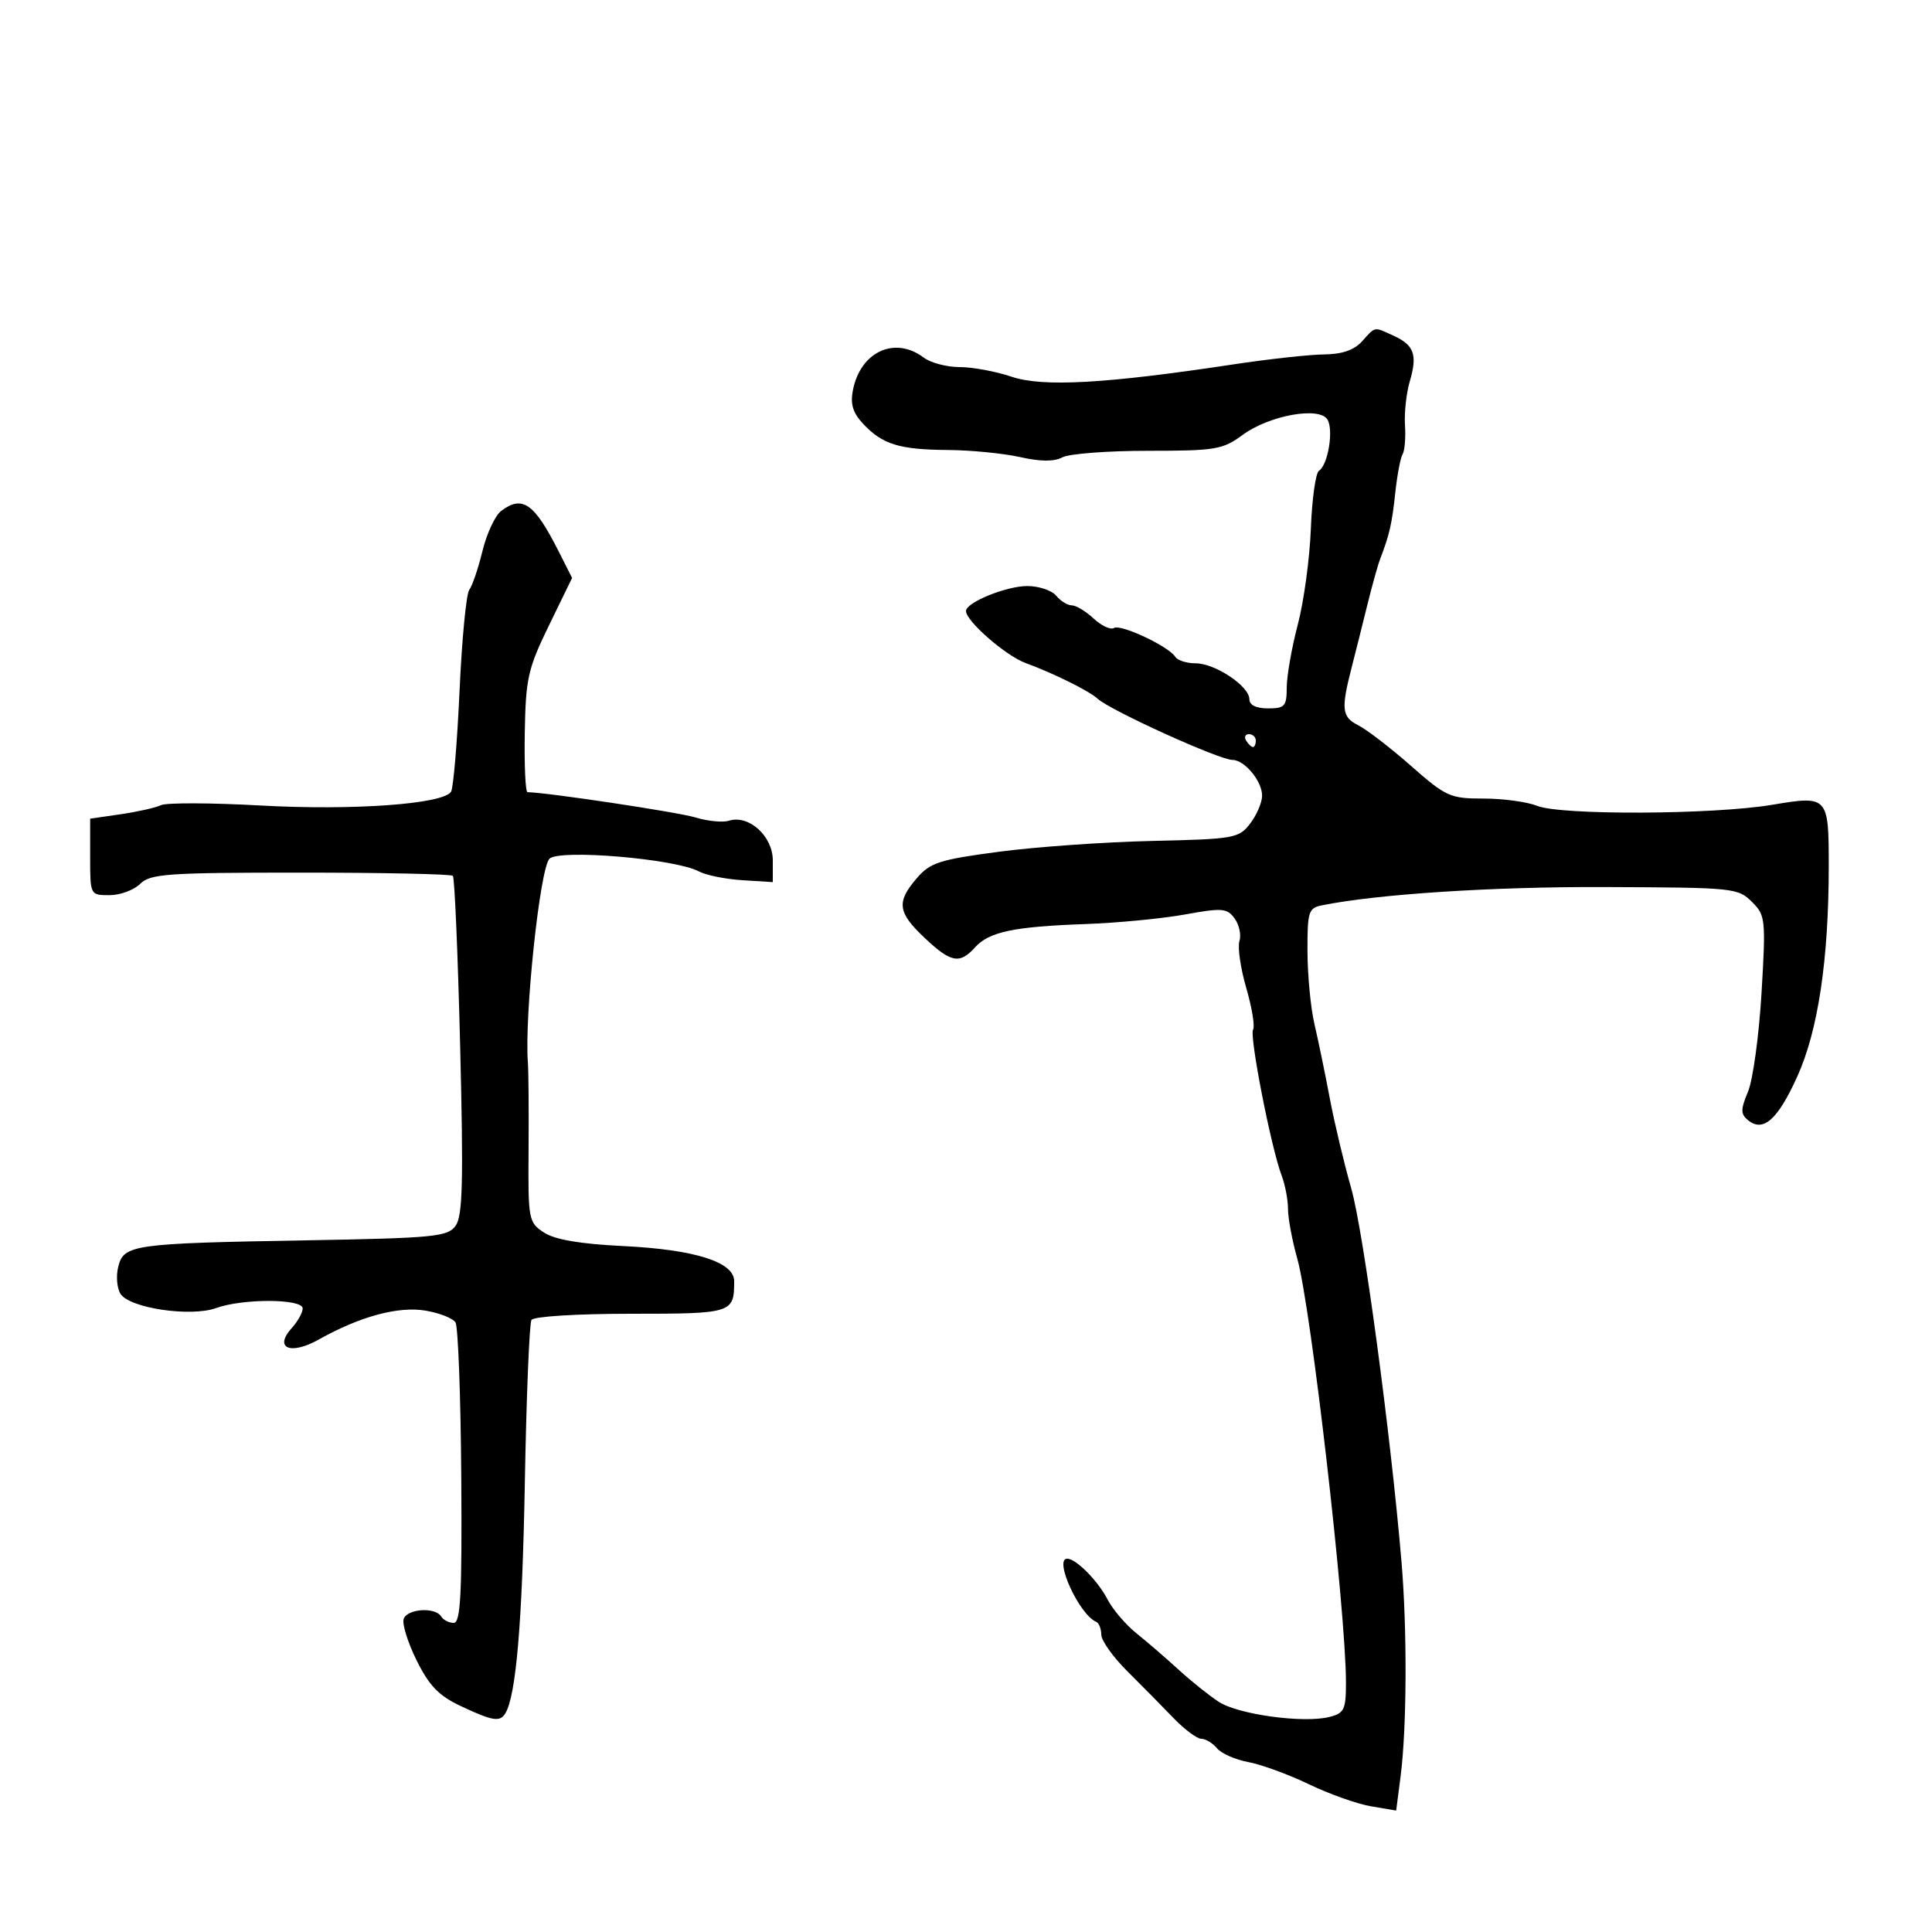 <svg xmlns="http://www.w3.org/2000/svg" width="300" height="300" viewBox="0 0 300 300" version="1.1">
	<path d="M 211.500 53 C 210.266 54.364, 208.387 55.011, 205.595 55.036 C 203.343 55.056, 197 55.753, 191.500 56.585 C 171.622 59.592, 161.915 60.130, 157.072 58.495 C 154.636 57.673, 151.010 57, 149.013 57 C 147.016 57, 144.509 56.339, 143.441 55.532 C 138.966 52.147, 133.625 54.591, 132.443 60.566 C 132.013 62.742, 132.422 64.097, 134.027 65.811 C 137.023 69.010, 139.632 69.816, 147.181 69.874 C 150.765 69.901, 155.808 70.397, 158.389 70.975 C 161.574 71.689, 163.690 71.701, 164.975 71.013 C 166.016 70.456, 171.986 70, 178.240 70 C 188.750 70, 189.864 69.814, 192.945 67.540 C 197.043 64.517, 204.803 63.090, 206.109 65.120 C 207.120 66.692, 206.224 72.197, 204.810 73.099 C 204.293 73.429, 203.726 77.479, 203.549 82.099 C 203.372 86.720, 202.458 93.425, 201.518 97 C 200.577 100.575, 199.806 104.963, 199.804 106.750 C 199.800 109.669, 199.504 110, 196.900 110 C 195.050 110, 194 109.481, 194 108.568 C 194 106.549, 188.681 103, 185.655 103 C 184.260 103, 182.836 102.544, 182.491 101.986 C 181.495 100.374, 174.029 96.864, 172.979 97.513 C 172.455 97.837, 171.035 97.179, 169.824 96.051 C 168.614 94.923, 167.088 94, 166.434 94 C 165.780 94, 164.685 93.325, 164 92.500 C 163.315 91.675, 161.304 91, 159.531 91 C 156.248 91, 150 93.546, 150 94.883 C 150 96.445, 156.155 101.814, 159.250 102.952 C 163.639 104.566, 169.110 107.278, 170.444 108.500 C 172.440 110.329, 189.339 118, 191.372 118 C 193.261 118, 196.004 121.322, 195.978 123.579 C 195.966 124.635, 195.129 126.575, 194.118 127.889 C 192.367 130.167, 191.657 130.293, 178.891 130.581 C 171.526 130.747, 160.822 131.502, 155.104 132.260 C 145.879 133.482, 144.444 133.945, 142.354 136.374 C 139.169 140.078, 139.379 141.678, 143.571 145.632 C 147.666 149.494, 149.012 149.749, 151.396 147.115 C 153.591 144.689, 157.382 143.887, 168.542 143.487 C 173.515 143.309, 180.469 142.640, 183.996 142.001 C 189.789 140.950, 190.534 141.010, 191.709 142.617 C 192.424 143.595, 192.761 145.177, 192.458 146.133 C 192.155 147.088, 192.633 150.369, 193.520 153.422 C 194.408 156.475, 194.884 159.379, 194.577 159.875 C 193.976 160.848, 197.378 178.233, 199.008 182.520 C 199.554 183.956, 200 186.299, 200 187.727 C 200 189.156, 200.646 192.614, 201.435 195.412 C 203.581 203.017, 209 250.203, 209 261.277 C 209 265.486, 208.736 266.028, 206.404 266.613 C 202.404 267.617, 192.284 266.231, 189.257 264.264 C 187.763 263.294, 184.957 261.049, 183.021 259.275 C 181.084 257.501, 178.137 254.957, 176.471 253.622 C 174.805 252.286, 172.780 249.913, 171.971 248.347 C 170.494 245.489, 167.151 242.095, 165.750 242.033 C 163.563 241.936, 167.558 250.707, 170.214 251.833 C 170.646 252.017, 171.003 252.917, 171.007 253.833 C 171.011 254.750, 172.826 257.300, 175.041 259.500 C 177.256 261.700, 180.475 264.962, 182.195 266.750 C 183.914 268.538, 185.869 270, 186.538 270 C 187.208 270, 188.305 270.663, 188.978 271.474 C 189.651 272.284, 191.843 273.249, 193.850 273.618 C 195.858 273.988, 200.085 275.534, 203.243 277.056 C 206.402 278.577, 210.744 280.119, 212.892 280.482 L 216.797 281.142 217.485 275.821 C 218.454 268.317, 218.517 253.086, 217.623 242.500 C 215.938 222.561, 211.699 191.090, 209.810 184.500 C 208.706 180.650, 207.207 174.350, 206.480 170.500 C 205.752 166.650, 204.682 161.475, 204.103 159 C 203.523 156.525, 203.038 151.471, 203.024 147.769 C 203.002 141.581, 203.182 141.001, 205.250 140.582 C 213.842 138.840, 231.779 137.676, 249 137.742 C 269.506 137.821, 269.857 137.857, 272.142 140.142 C 274.131 142.131, 274.204 142.881, 273.527 154.224 C 273.134 160.813, 272.192 167.689, 271.434 169.503 C 270.281 172.264, 270.275 172.983, 271.401 173.918 C 273.774 175.887, 276.020 173.913, 279.076 167.173 C 282.312 160.036, 283.964 149.002, 283.967 134.500 C 283.970 123.634, 283.853 123.507, 275.197 124.967 C 266.072 126.506, 242.370 126.613, 238.685 125.132 C 237.137 124.509, 233.394 124, 230.368 124 C 225.179 124, 224.538 123.711, 219.102 118.927 C 215.932 116.136, 212.250 113.301, 210.919 112.626 C 208.337 111.317, 208.208 110.139, 209.919 103.500 C 210.486 101.300, 211.559 97.025, 212.302 94 C 213.046 90.975, 213.957 87.713, 214.327 86.750 C 215.758 83.027, 216.141 81.349, 216.660 76.508 C 216.956 73.754, 217.467 71.063, 217.795 70.528 C 218.124 69.993, 218.290 67.968, 218.165 66.028 C 218.040 64.088, 218.378 61.012, 218.915 59.193 C 220.126 55.097, 219.589 53.589, 216.398 52.135 C 213.269 50.710, 213.631 50.646, 211.500 53 M 77.811 79.348 C 76.882 80.054, 75.579 82.852, 74.916 85.566 C 74.254 88.280, 73.331 90.990, 72.867 91.589 C 72.402 92.189, 71.723 99.248, 71.358 107.277 C 70.994 115.306, 70.400 122.354, 70.038 122.938 C 68.851 124.859, 54.856 125.874, 40.500 125.080 C 32.800 124.653, 25.825 124.629, 25 125.025 C 24.175 125.420, 21.362 126.054, 18.750 126.433 L 14 127.123 14 133.061 C 14 138.993, 14.003 139, 17 139 C 18.650 139, 20.790 138.213, 21.757 137.250 C 23.328 135.684, 25.952 135.500, 46.673 135.500 C 59.411 135.500, 70.053 135.725, 70.322 136 C 70.591 136.275, 71.100 148.200, 71.454 162.500 C 71.976 183.641, 71.842 188.847, 70.734 190.356 C 69.494 192.045, 67.390 192.248, 47.436 192.600 C 20.568 193.074, 19.223 193.264, 18.361 196.699 C 18 198.135, 18.158 200.027, 18.710 200.905 C 20.110 203.129, 29.612 204.542, 33.560 203.114 C 37.716 201.612, 47 201.651, 47 203.171 C 47 203.815, 46.246 205.176, 45.324 206.195 C 42.473 209.345, 45.086 210.479, 49.491 208.005 C 55.890 204.411, 61.850 202.799, 66.090 203.515 C 68.235 203.878, 70.321 204.697, 70.727 205.337 C 71.133 205.977, 71.536 216.737, 71.624 229.250 C 71.752 247.613, 71.526 252, 70.450 252 C 69.718 252, 68.840 251.550, 68.500 251 C 67.585 249.520, 63.296 249.787, 62.691 251.362 C 62.404 252.111, 63.299 255.006, 64.679 257.796 C 66.653 261.784, 68.130 263.311, 71.584 264.935 C 76.479 267.235, 77.619 267.425, 78.452 266.077 C 80.138 263.349, 81.106 251.948, 81.497 230.208 C 81.738 216.847, 82.201 205.484, 82.526 204.958 C 82.860 204.417, 89.579 204, 97.952 204 C 113.730 204, 114 203.915, 114 198.932 C 114 195.966, 107.893 194.032, 96.818 193.491 C 90.072 193.161, 86.158 192.494, 84.468 191.387 C 82.070 189.816, 81.995 189.416, 82.076 178.633 C 82.121 172.510, 82.073 166.375, 81.969 165 C 81.415 157.701, 83.838 134.828, 85.323 133.344 C 86.841 131.825, 104.859 133.349, 108.500 135.304 C 109.600 135.895, 112.638 136.512, 115.250 136.676 L 120 136.975 120 133.602 C 120 129.831, 116.271 126.462, 113.181 127.442 C 112.231 127.744, 109.889 127.514, 107.977 126.931 C 105.289 126.111, 84.985 123.056, 81.913 123.009 C 81.590 123.004, 81.398 118.838, 81.487 113.750 C 81.634 105.341, 81.975 103.829, 85.241 97.121 L 88.833 89.741 86.751 85.621 C 82.968 78.133, 81.117 76.834, 77.811 79.348 M 193.500 115 C 193.840 115.550, 194.316 116, 194.559 116 C 194.802 116, 195 115.550, 195 115 C 195 114.450, 194.523 114, 193.941 114 C 193.359 114, 193.160 114.450, 193.500 115" stroke="none" fill="black" fill-rule="evenodd"/>
</svg>